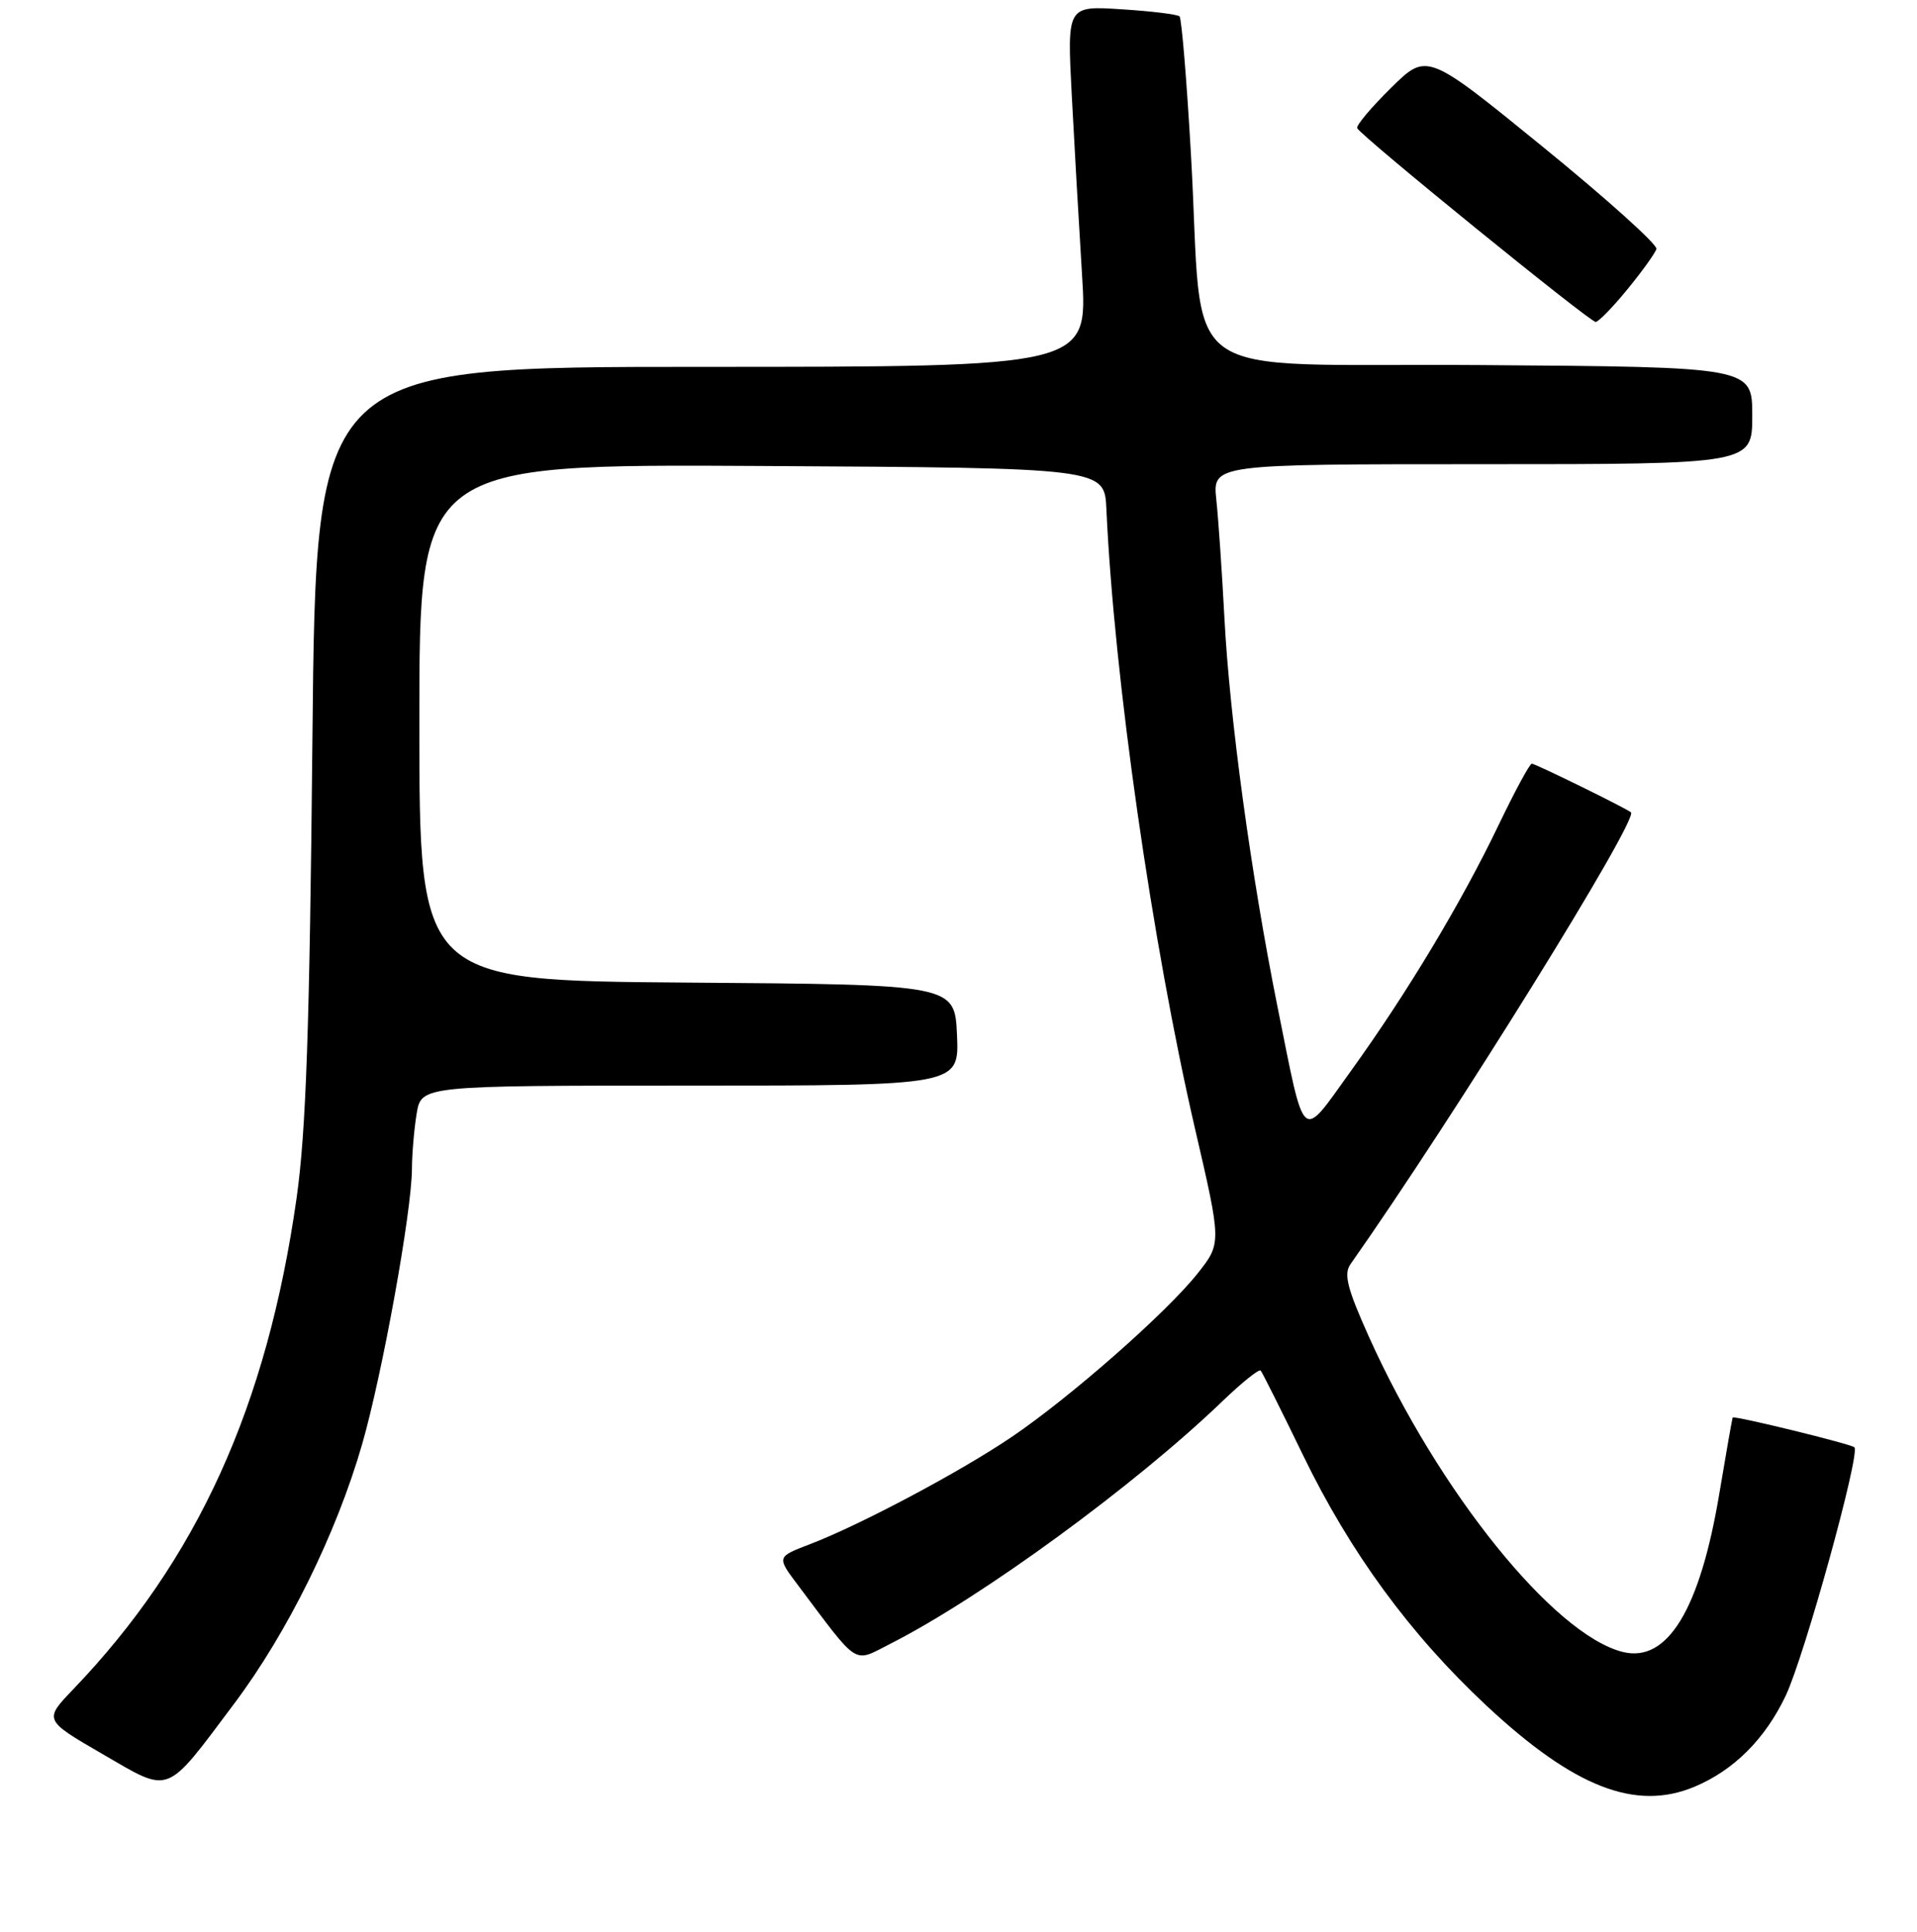 <?xml version="1.0" encoding="UTF-8" standalone="no"?>
<!DOCTYPE svg PUBLIC "-//W3C//DTD SVG 1.1//EN" "http://www.w3.org/Graphics/SVG/1.1/DTD/svg11.dtd" >
<svg xmlns="http://www.w3.org/2000/svg" xmlns:xlink="http://www.w3.org/1999/xlink" version="1.1" viewBox="0 0 256 258">
 <g >
 <path fill="currentColor"
d=" M 226.28 238.65 C 231.54 236.45 235.74 232.25 238.48 226.46 C 240.98 221.16 248.46 194.13 247.64 193.31 C 247.21 192.87 231.59 189.05 231.39 189.33 C 231.32 189.42 230.53 193.95 229.62 199.38 C 227.03 214.98 222.67 222.14 216.70 220.64 C 207.50 218.33 192.14 199.26 182.84 178.62 C 179.91 172.10 179.42 170.18 180.34 168.86 C 194.12 149.27 218.85 109.43 217.80 108.50 C 217.19 107.97 205.04 102.00 204.56 102.00 C 204.28 102.00 202.28 105.71 200.10 110.25 C 195.17 120.53 187.91 132.63 180.37 143.09 C 173.64 152.44 174.34 153.06 170.59 134.42 C 167.09 117.00 164.20 95.85 163.51 82.50 C 163.19 76.45 162.71 69.36 162.43 66.75 C 161.93 62.00 161.93 62.00 197.97 62.00 C 234.00 62.00 234.00 62.00 234.00 55.51 C 234.00 49.02 234.00 49.02 197.76 48.76 C 155.97 48.46 160.85 52.01 159.04 20.59 C 158.48 10.74 157.79 2.46 157.52 2.19 C 157.26 1.92 153.76 1.49 149.77 1.24 C 142.50 0.77 142.50 0.77 143.12 12.63 C 143.46 19.16 144.08 30.01 144.50 36.75 C 145.26 49.00 145.26 49.00 93.73 49.00 C 42.20 49.00 42.20 49.00 41.72 98.75 C 41.35 137.32 40.87 151.09 39.61 160.00 C 35.65 187.86 26.35 208.33 9.79 225.62 C 5.85 229.73 5.85 229.73 13.67 234.27 C 22.89 239.61 21.96 239.97 31.31 227.50 C 38.39 218.06 44.91 204.84 48.34 192.97 C 51.05 183.59 54.99 161.82 55.01 156.12 C 55.02 154.13 55.30 150.81 55.64 148.75 C 56.26 145.00 56.26 145.00 92.18 145.00 C 128.09 145.00 128.09 145.00 127.80 138.25 C 127.50 131.50 127.50 131.50 91.75 131.24 C 56.00 130.97 56.00 130.97 56.00 96.48 C 56.00 61.98 56.00 61.98 101.75 62.24 C 147.50 62.50 147.50 62.50 147.75 68.00 C 148.78 90.54 153.84 125.92 159.59 150.78 C 163.13 166.05 163.13 166.05 159.93 170.09 C 155.79 175.31 143.01 186.56 135.13 191.91 C 128.26 196.57 114.85 203.70 108.11 206.27 C 103.72 207.95 103.72 207.95 106.56 211.72 C 114.85 222.75 113.84 222.11 118.94 219.53 C 131.06 213.37 151.53 198.42 163.23 187.17 C 165.83 184.67 168.13 182.82 168.35 183.06 C 168.57 183.30 171.12 188.40 174.02 194.38 C 180.32 207.38 188.31 218.29 198.51 227.82 C 210.20 238.73 218.43 241.94 226.28 238.65 Z  M 217.33 38.64 C 219.30 36.24 221.04 33.81 221.20 33.25 C 221.37 32.68 214.54 26.54 206.03 19.61 C 190.56 7.01 190.56 7.01 185.77 11.73 C 183.14 14.32 181.10 16.74 181.24 17.11 C 181.61 18.07 212.29 43.00 213.09 43.00 C 213.46 43.00 215.37 41.04 217.33 38.64 Z "/>
</g>
</svg>
